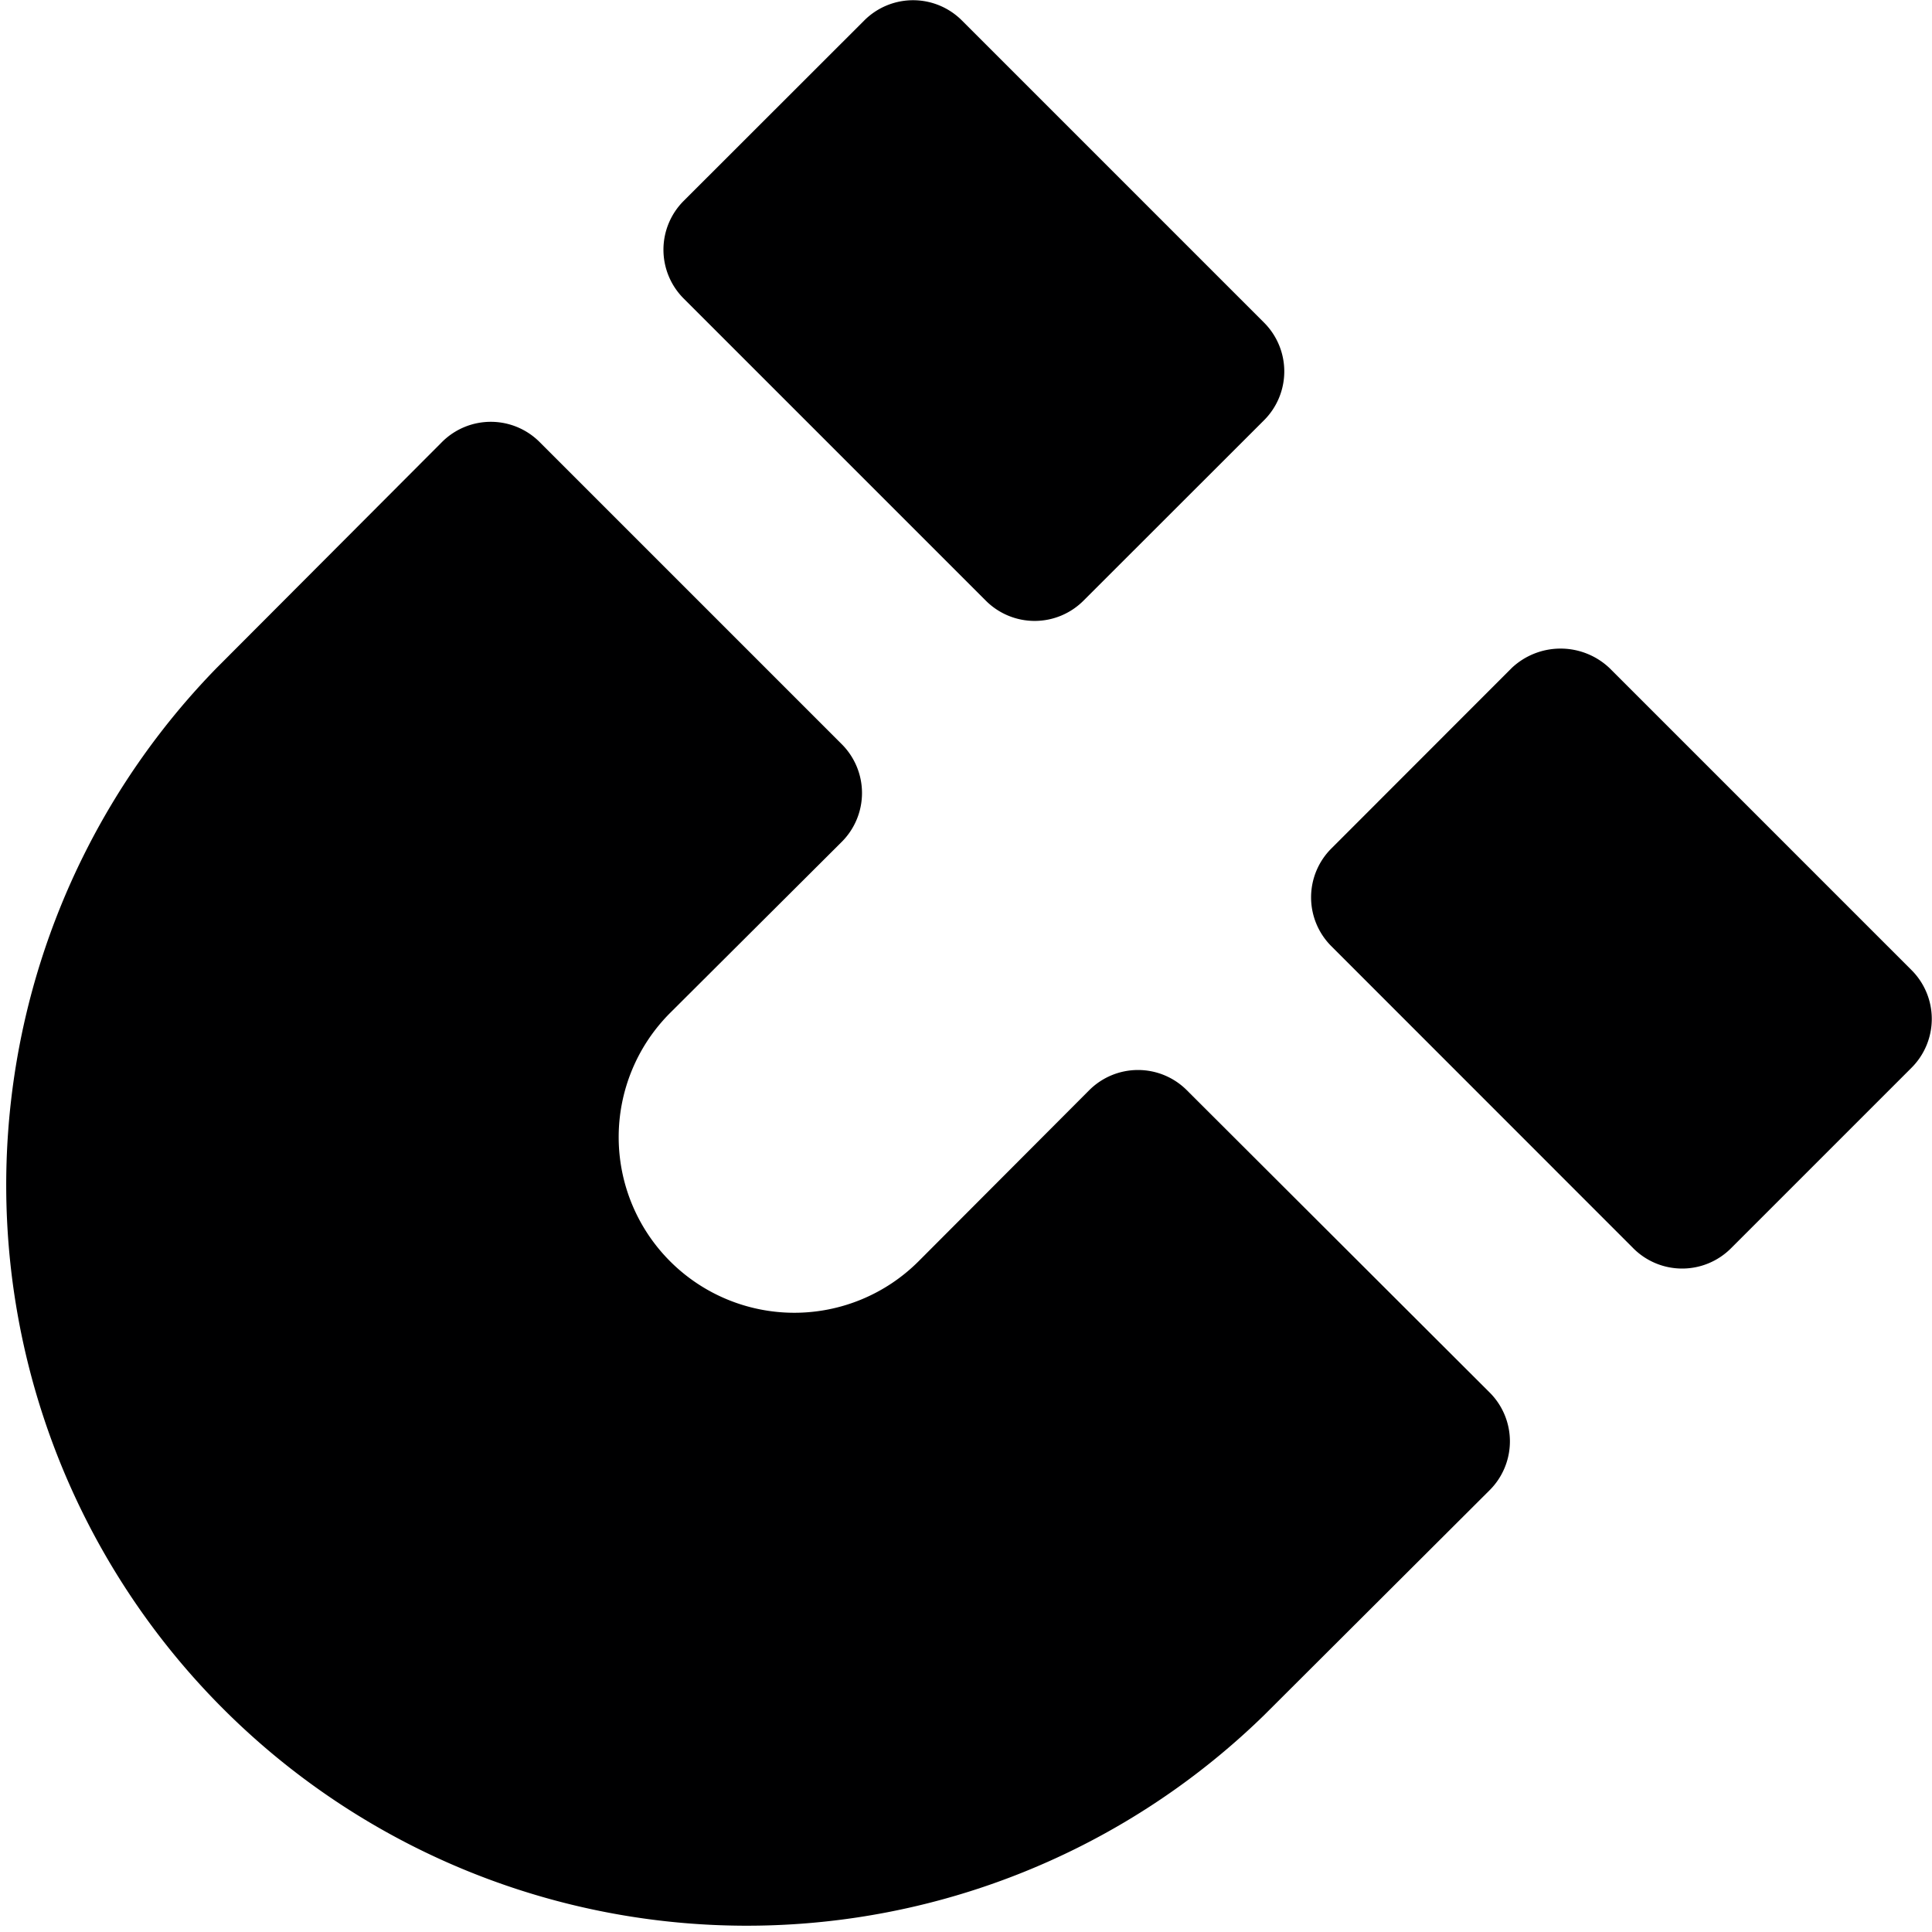 <svg xmlns="http://www.w3.org/2000/svg" viewBox="0 0 14 14">
  <g>
    <path d="M10.793,10.089,8.6,7.9a.5.5,0,0,0-.707,0L6.656,9.14a1.27,1.27,0,1,1-1.8-1.8L6.1,6.1a.5.5,0,0,0,0-.707l-2.19-2.19a.5.5,0,0,0-.707,0L1.57,4.84a5.367,5.367,0,0,0,7.59,7.589L10.793,10.8A.5.5,0,0,0,10.793,10.089Z" style="fill: #000001"/>
    <path d="M9.16,2.338,6.97.148a.5.5,0,0,0-.707,0L4.954,1.456a.5.5,0,0,0,0,.707l2.19,2.19a.5.5,0,0,0,.707,0L9.16,3.045a.5.5,0,0,0,0-.707Z" style="fill: #000001"/>
    <path d="M13.852,7.03l-2.19-2.19a.516.516,0,0,0-.707,0L9.647,6.149a.5.5,0,0,0,0,.707l2.189,2.19a.5.5,0,0,0,.707,0l1.309-1.309a.5.5,0,0,0,0-.707Z" style="fill: #000001"/>
  </g>
</svg>
